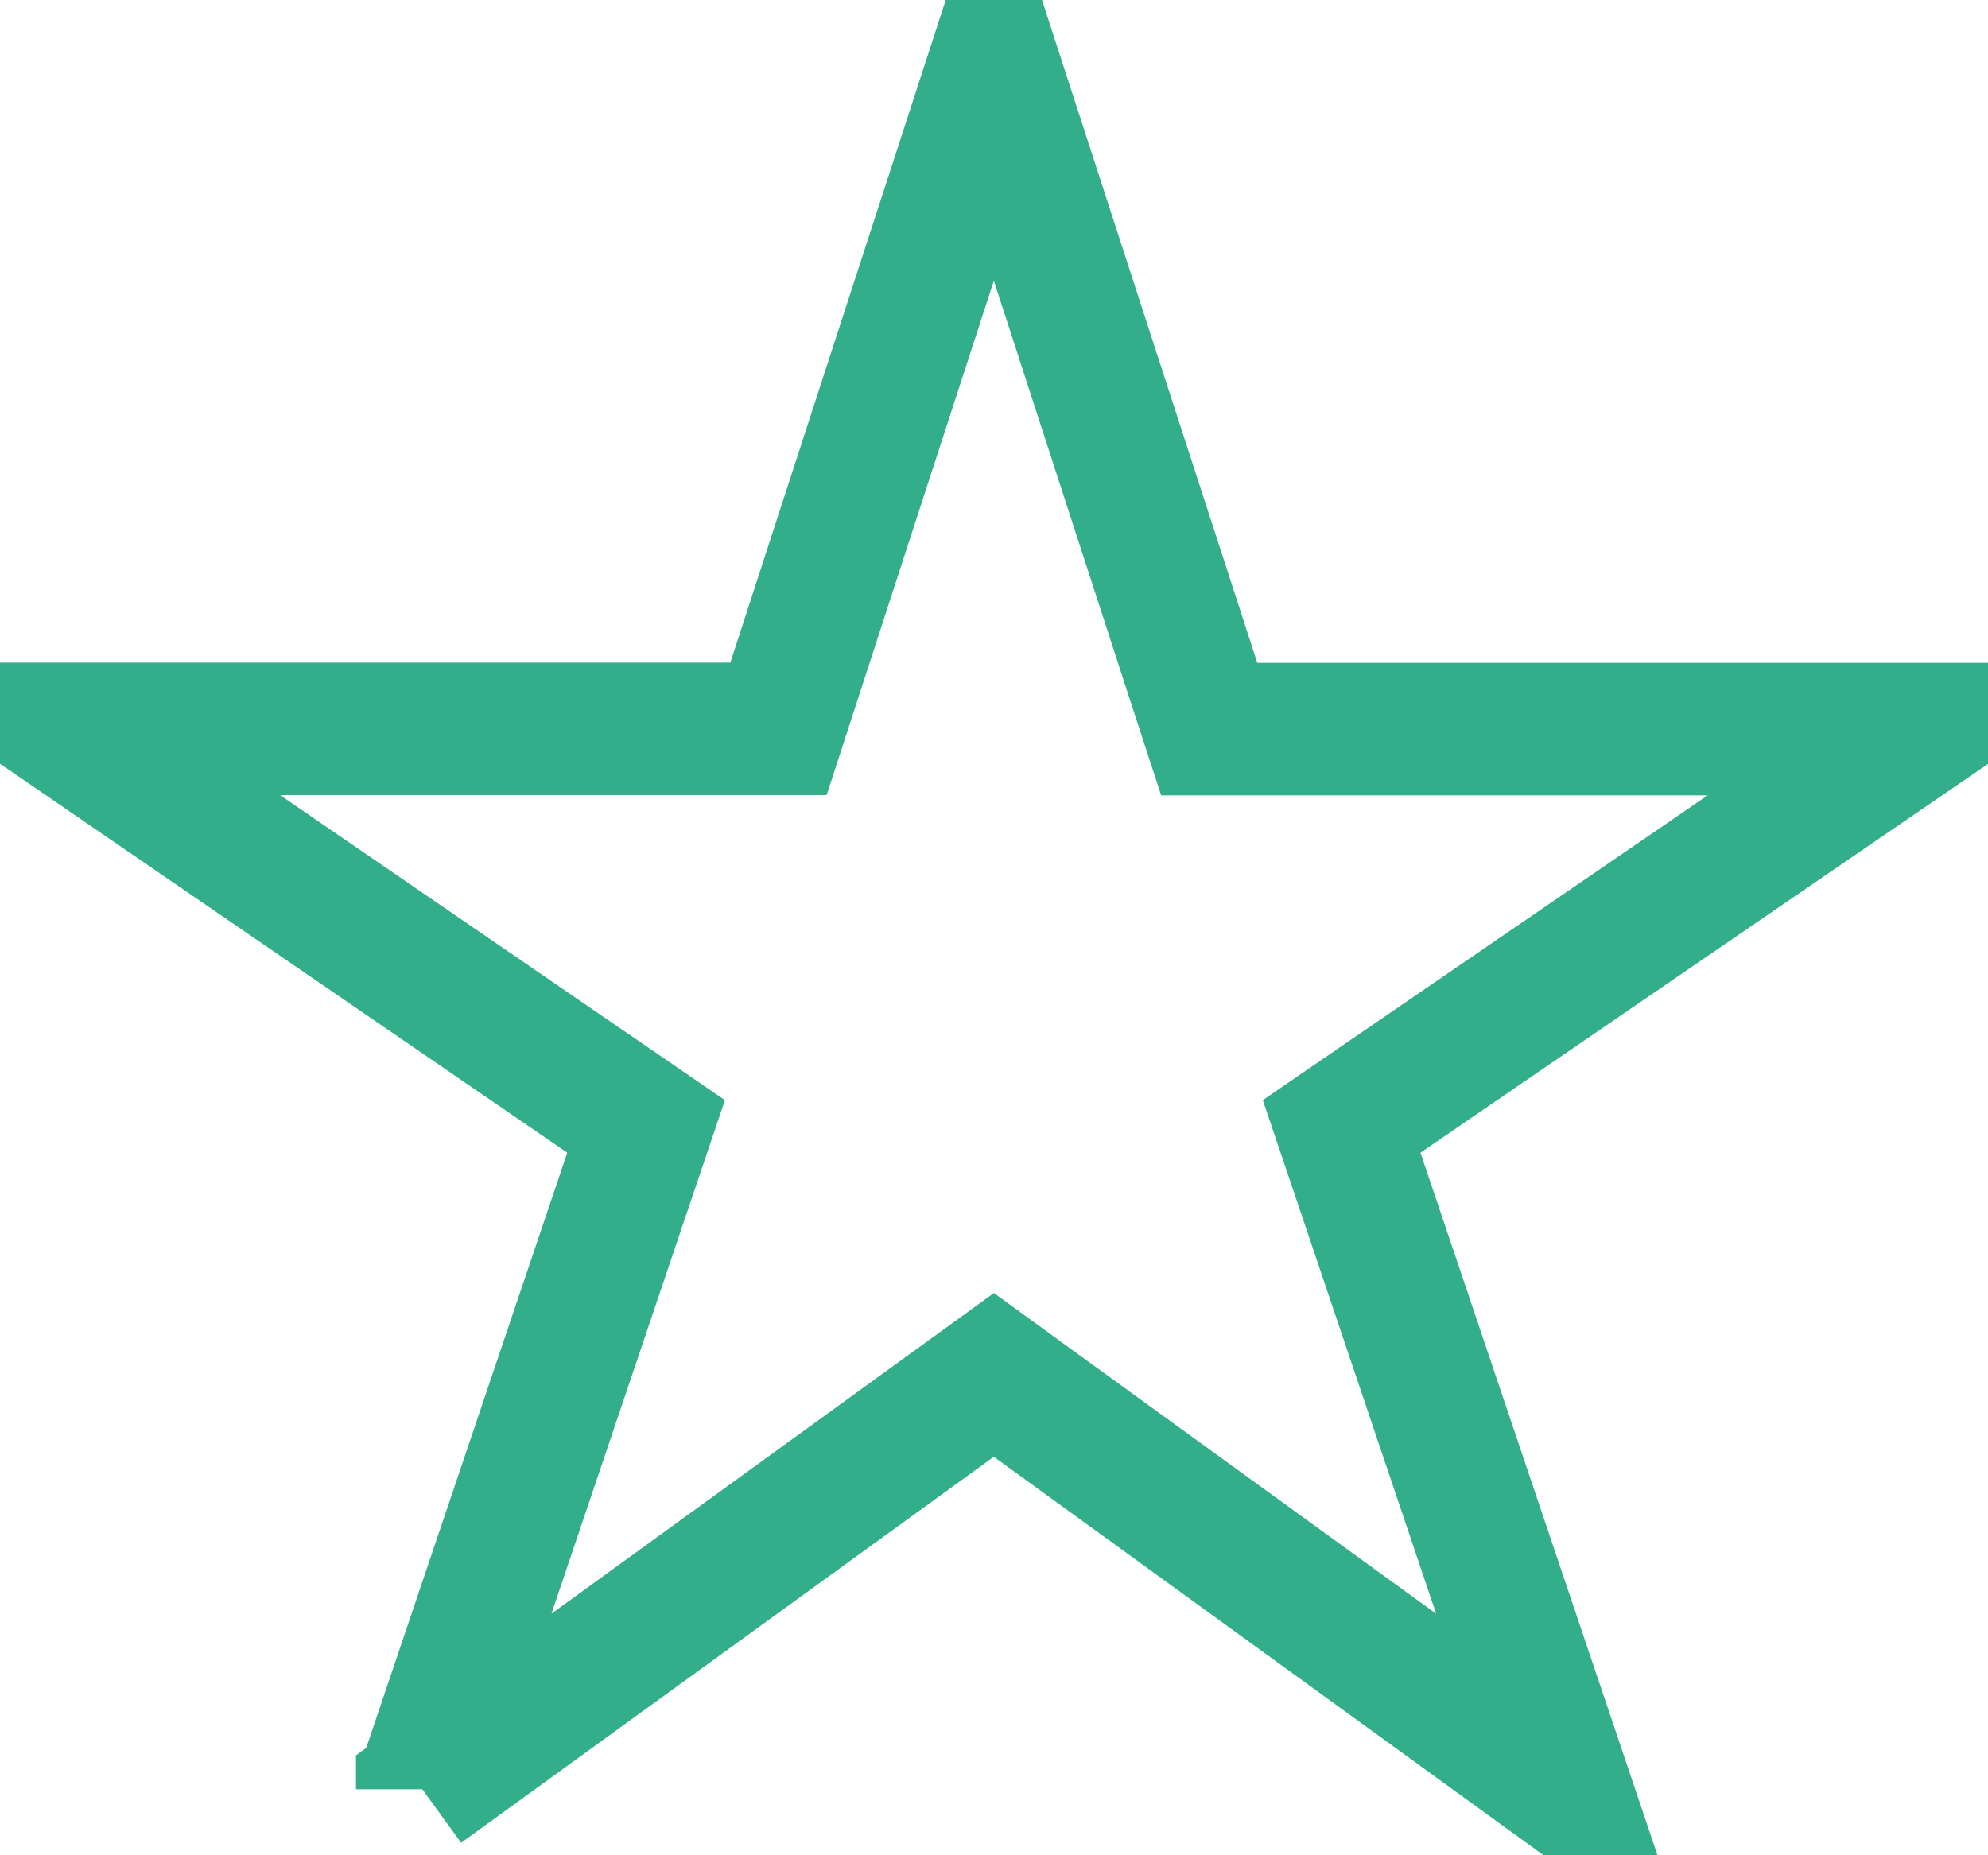 <svg width="15" height="14" viewBox="0 0 15 14" fill="none"
    xmlns="http://www.w3.org/2000/svg">
    <path d="M11.81 13.5L11.809 13.5H11.809L7.792 10.588L7.499 10.375L7.205 10.588L3.186 13.501L3.186 13.502L3.186 13.501L4.754 8.858L4.875 8.5L4.563 8.286L0.5 5.5L0.5 5.5L5.511 5.5H5.874L5.986 5.155L7.499 0.5L7.499 0.5L7.499 0.5L9.011 5.156L9.124 5.502H9.487H14.499H14.499L14.499 5.502L10.435 8.286L10.123 8.5L10.244 8.858L11.81 13.5L11.81 13.5Z" stroke="#33AE8A"/>
</svg>
